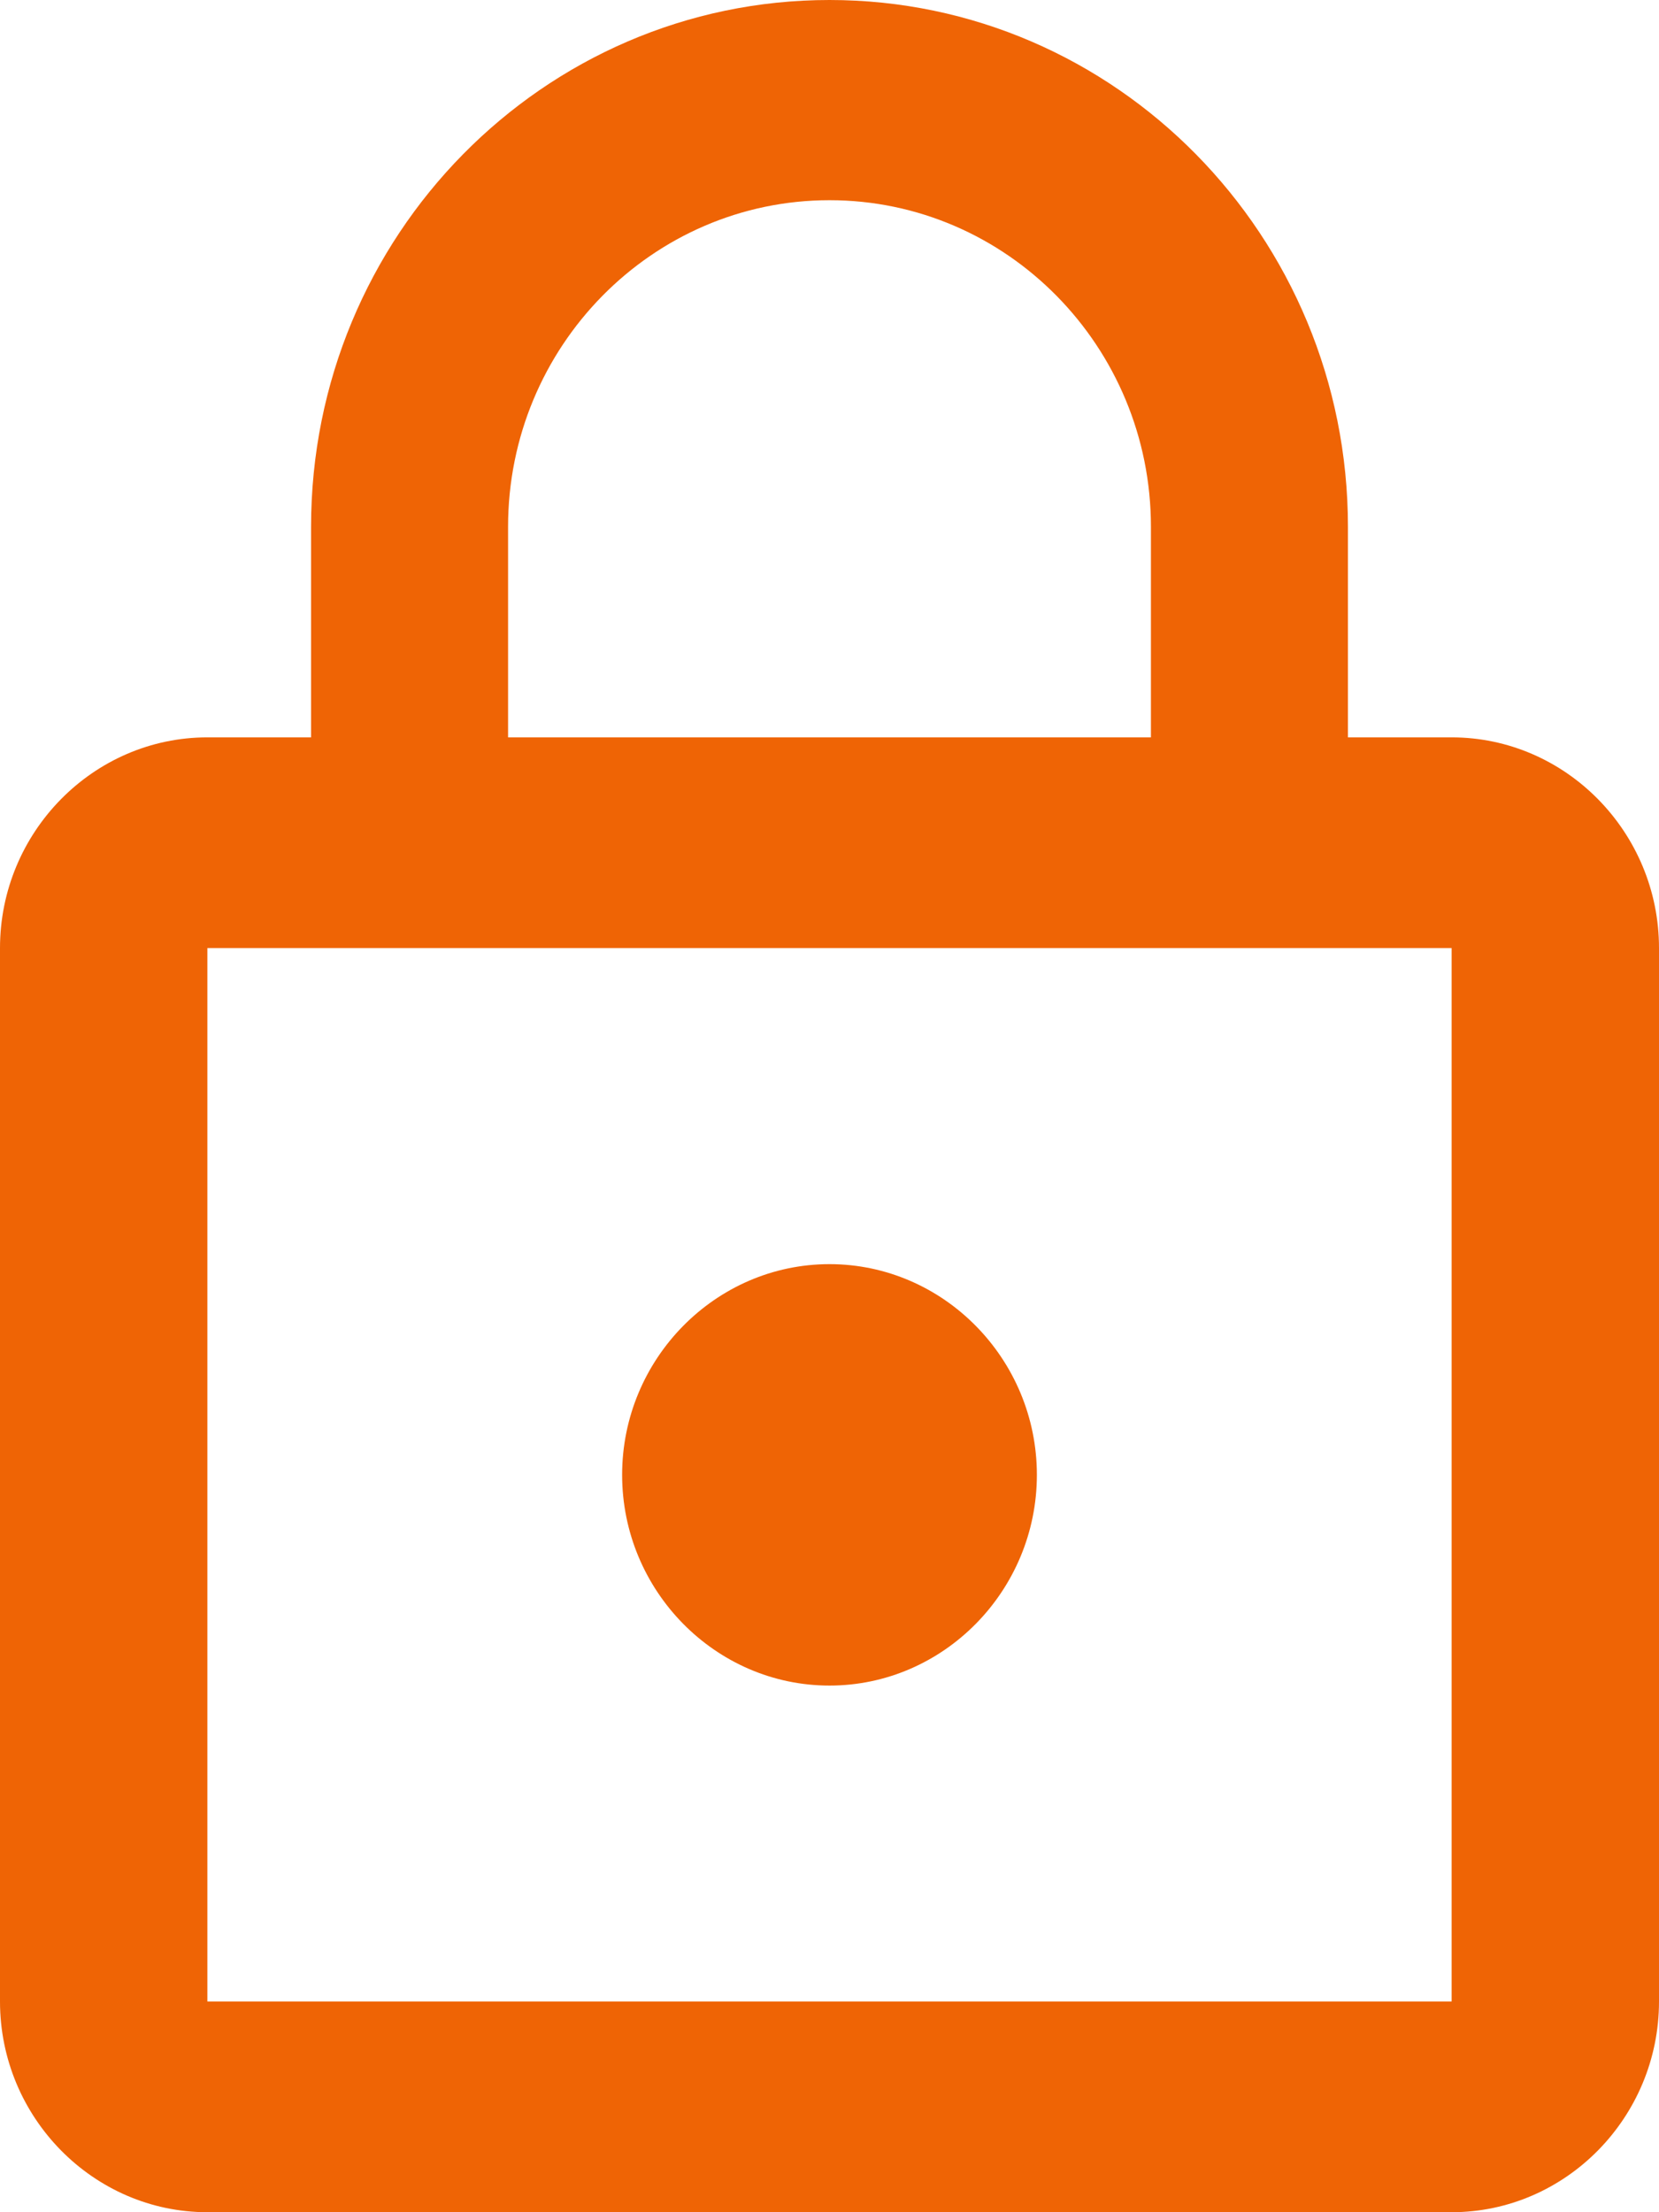 <svg width="12" height="16" viewBox="0 0 12 16" fill="none" xmlns="http://www.w3.org/2000/svg">
<path d="M6 12.191C6.825 12.191 7.5 11.505 7.5 10.667C7.5 9.829 6.825 9.143 6 9.143C5.175 9.143 4.5 9.829 4.5 10.667C4.5 11.505 5.175 12.191 6 12.191ZM10.5 5.333H9.75V3.81C9.75 1.707 8.07 0 6 0C3.93 0 2.25 1.707 2.25 3.81V5.333H1.5C0.675 5.333 0 6.019 0 6.857V14.476C0 15.314 0.675 16 1.5 16H10.5C11.325 16 12 15.314 12 14.476V6.857C12 6.019 11.325 5.333 10.5 5.333ZM3.675 3.81C3.675 2.507 4.718 1.448 6 1.448C7.282 1.448 8.325 2.507 8.325 3.81V5.333H3.675V3.81ZM10.5 14.476H1.5V6.857H10.5V14.476Z" fill="#EF6405"/>
</svg>

